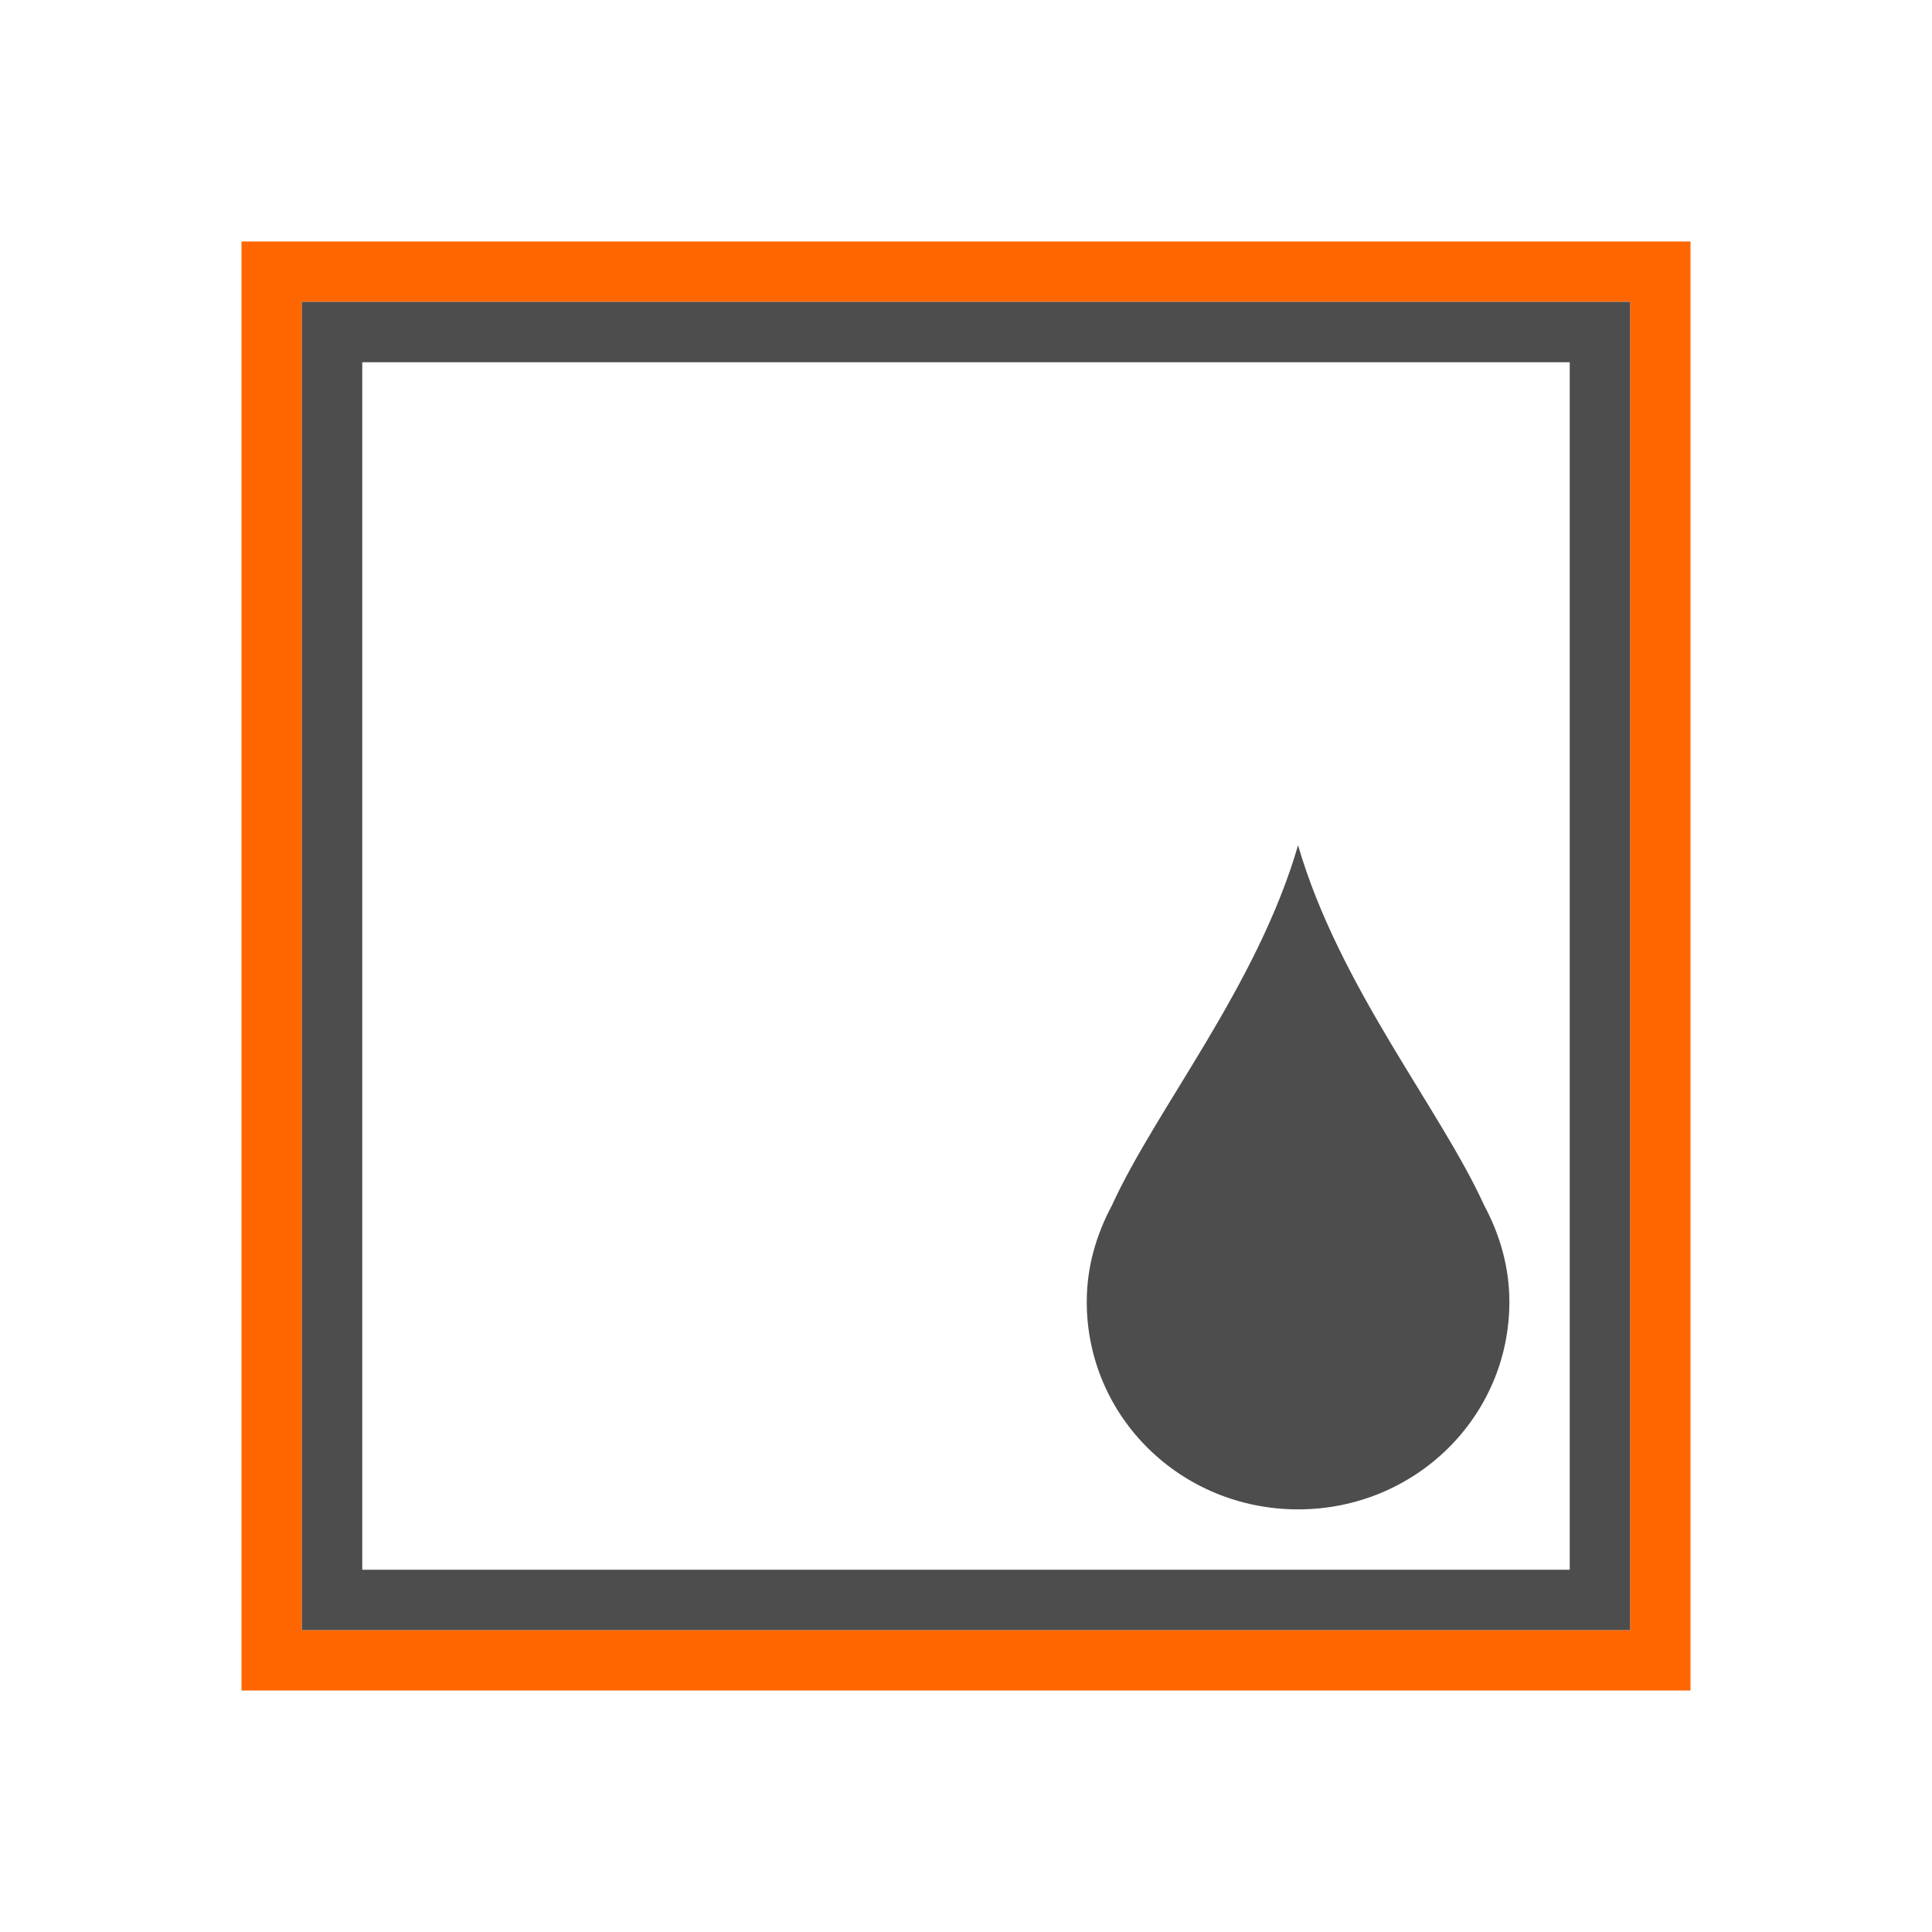 <svg xmlns="http://www.w3.org/2000/svg" width="32" height="32" viewBox="0 0 32 32">
  <path d="M4 4v24h24V4zm1 1h22v22H5z" fill="#f60"/>
  <path d="M5 5v22h22V5zm1 1h20v20H6z" fill="#4d4d4d"/>
  <g>
    <path d="M21.5 14c-.68 2.34-2.348 4.353-3.083 5.965-.257.48-.417 1.016-.417 1.597C18 23.467 19.56 25 21.5 25s3.5-1.533 3.5-3.438c0-.58-.16-1.118-.417-1.597C23.848 18.353 22.18 16.34 21.5 14z" fill="#4d4d4d"/>
  </g>
</svg>
